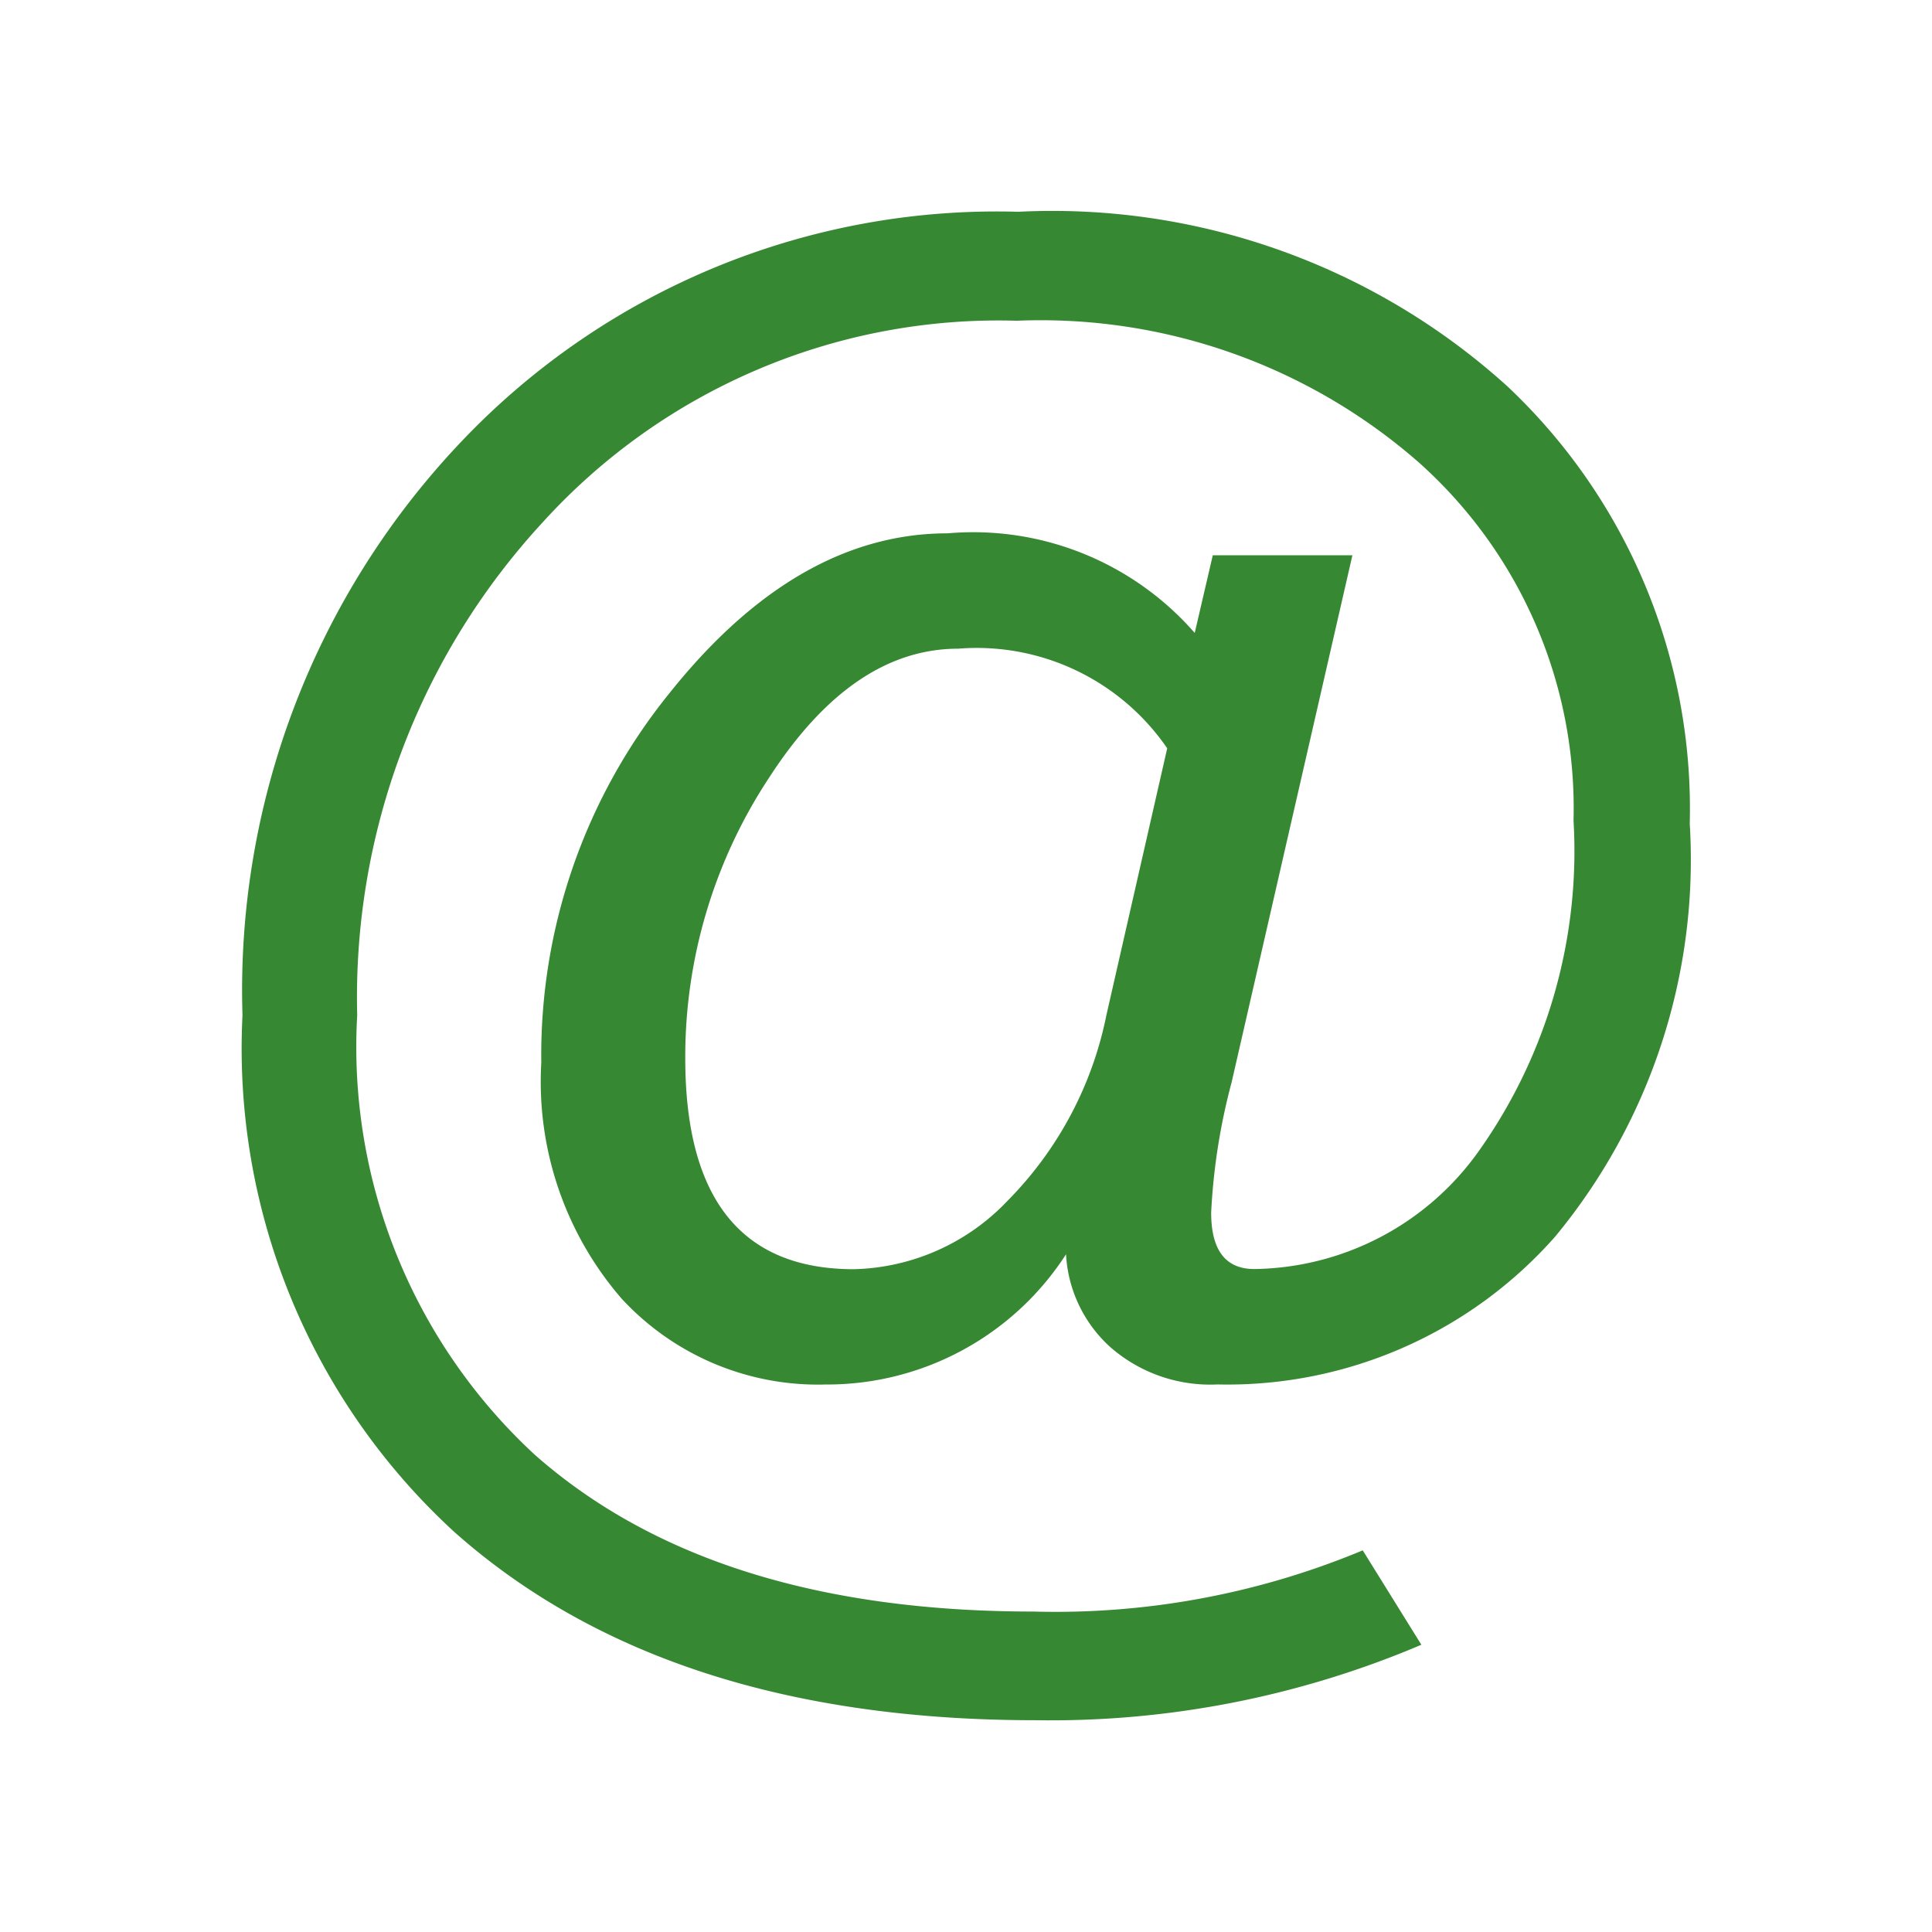 <svg xmlns="http://www.w3.org/2000/svg" width="100%" height="100%" viewBox="-0.64 -0.64 33.28 33.28"><path fill="#368832" d="M23.844 27.692a16.332 16.332 0 01-6.645 1.3q-6.364 0-10.013-3.243a11.3 11.3 0 01-3.649-8.9 13.716 13.716 0 013.785-9.898A12.716 12.716 0 0116.9 3.008a11.676 11.676 0 018.425 3.006 9.994 9.994 0 013.142 7.533 10.187 10.187 0 01-2.318 7.114 7.532 7.532 0 01-5.817 2.547 2.613 2.613 0 01-1.845-.642 2.323 2.323 0 01-.764-1.6 4.9 4.9 0 01-4.148 2.243 4.6 4.6 0 01-3.507-1.479 5.706 5.706 0 01-1.384-4.063 9.913 9.913 0 012.2-6.357q2.2-2.763 4.8-2.763a5.063 5.063 0 014.256 1.716l.311-1.338h2.405l-2.081 9.08a10.716 10.716 0 00-.352 2.243q0 .972.744.972a4.819 4.819 0 003.877-2.047 8.93 8.93 0 001.621-5.681 7.98 7.98 0 00-2.675-6.175 9.887 9.887 0 00-6.919-2.432 10.6 10.6 0 00-8.158 3.467 12.066 12.066 0 00-3.2 8.495 9.561 9.561 0 003.06 7.573q3.06 2.7 8.586 2.7a13.757 13.757 0 005.675-1.054zM19.466 12.25a3.977 3.977 0 00-3.6-1.716q-1.824 0-3.263 2.23a8.726 8.726 0 00-1.439 4.824q0 3.635 2.905 3.635a3.771 3.771 0 002.651-1.183 6.309 6.309 0 001.7-3.2z"/></svg>
